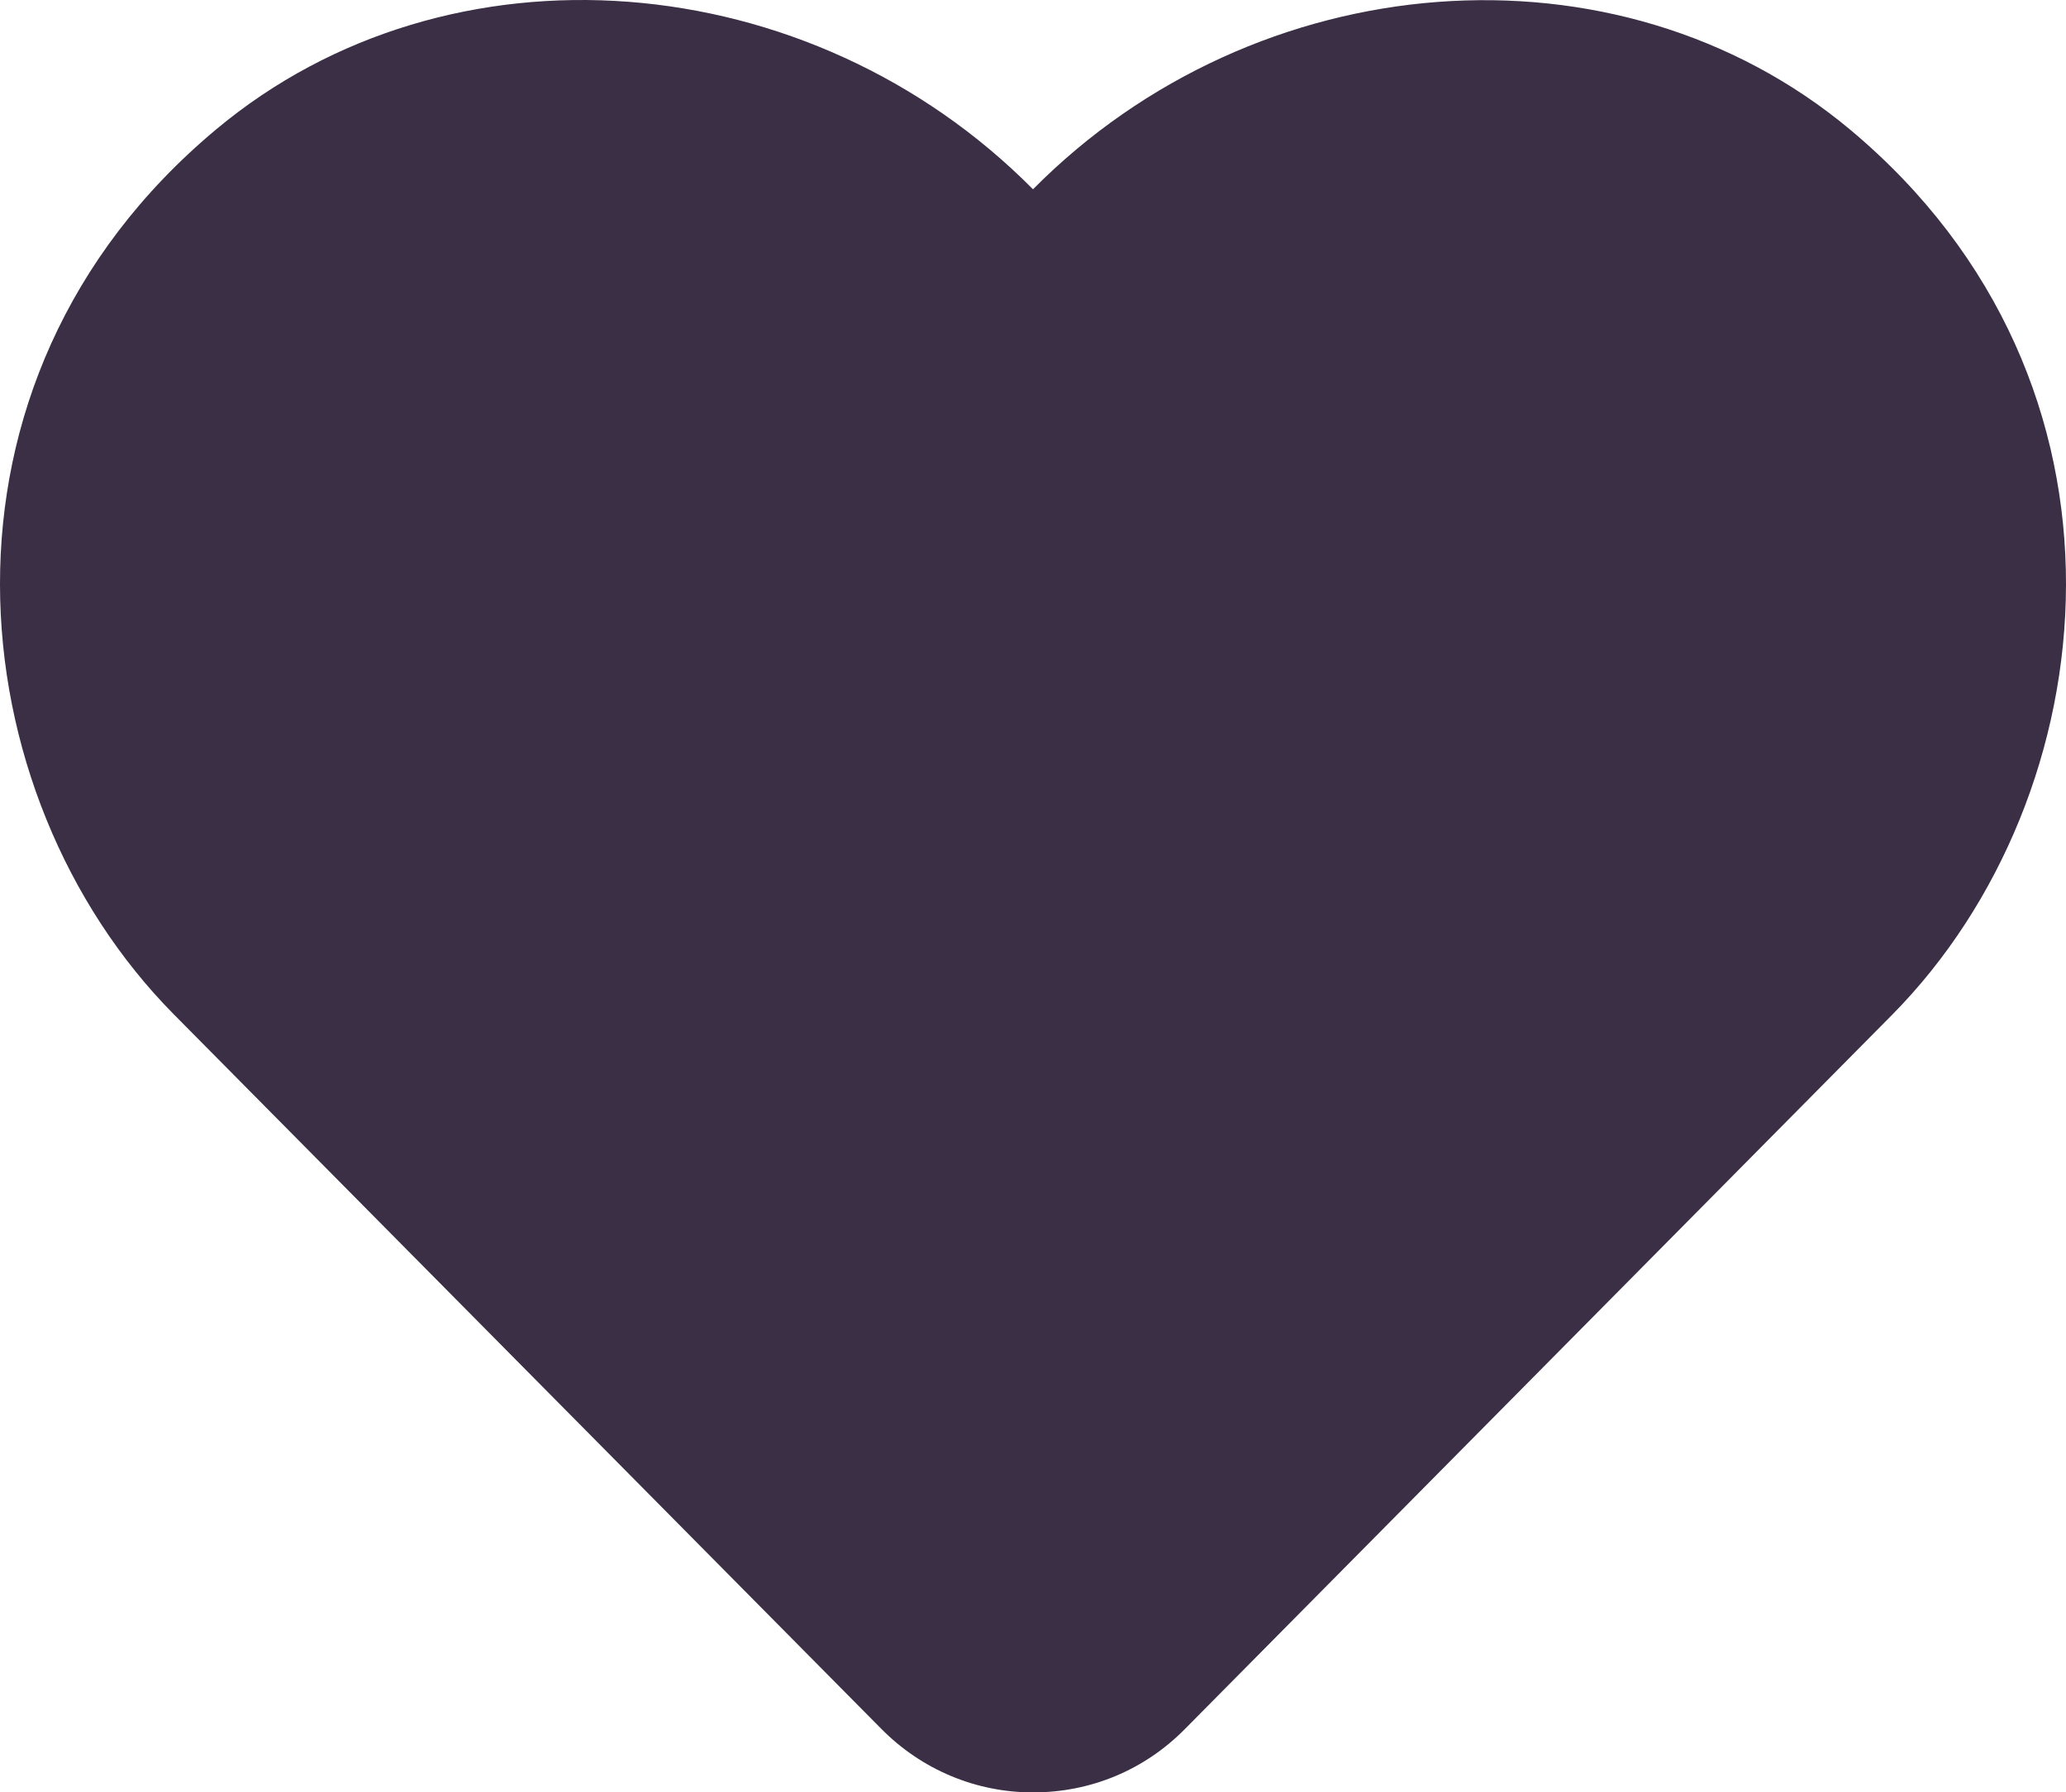 <svg width="590" height="512" viewBox="0 0 590 512" fill="none" xmlns="http://www.w3.org/2000/svg">
<path d="M528.234 36.929C461.629 -18.599 358.725 -10.258 295 54.068C231.275 -10.258 128.371 -18.713 61.766 36.929C-24.89 109.252 -12.215 227.163 49.551 289.66L251.672 493.833C263.195 505.487 278.637 512 295 512C311.478 512 326.805 505.602 338.328 493.948L540.449 289.775C602.099 227.277 615.006 109.367 528.234 36.929Z" fill="#3A2F45"/>
</svg>
